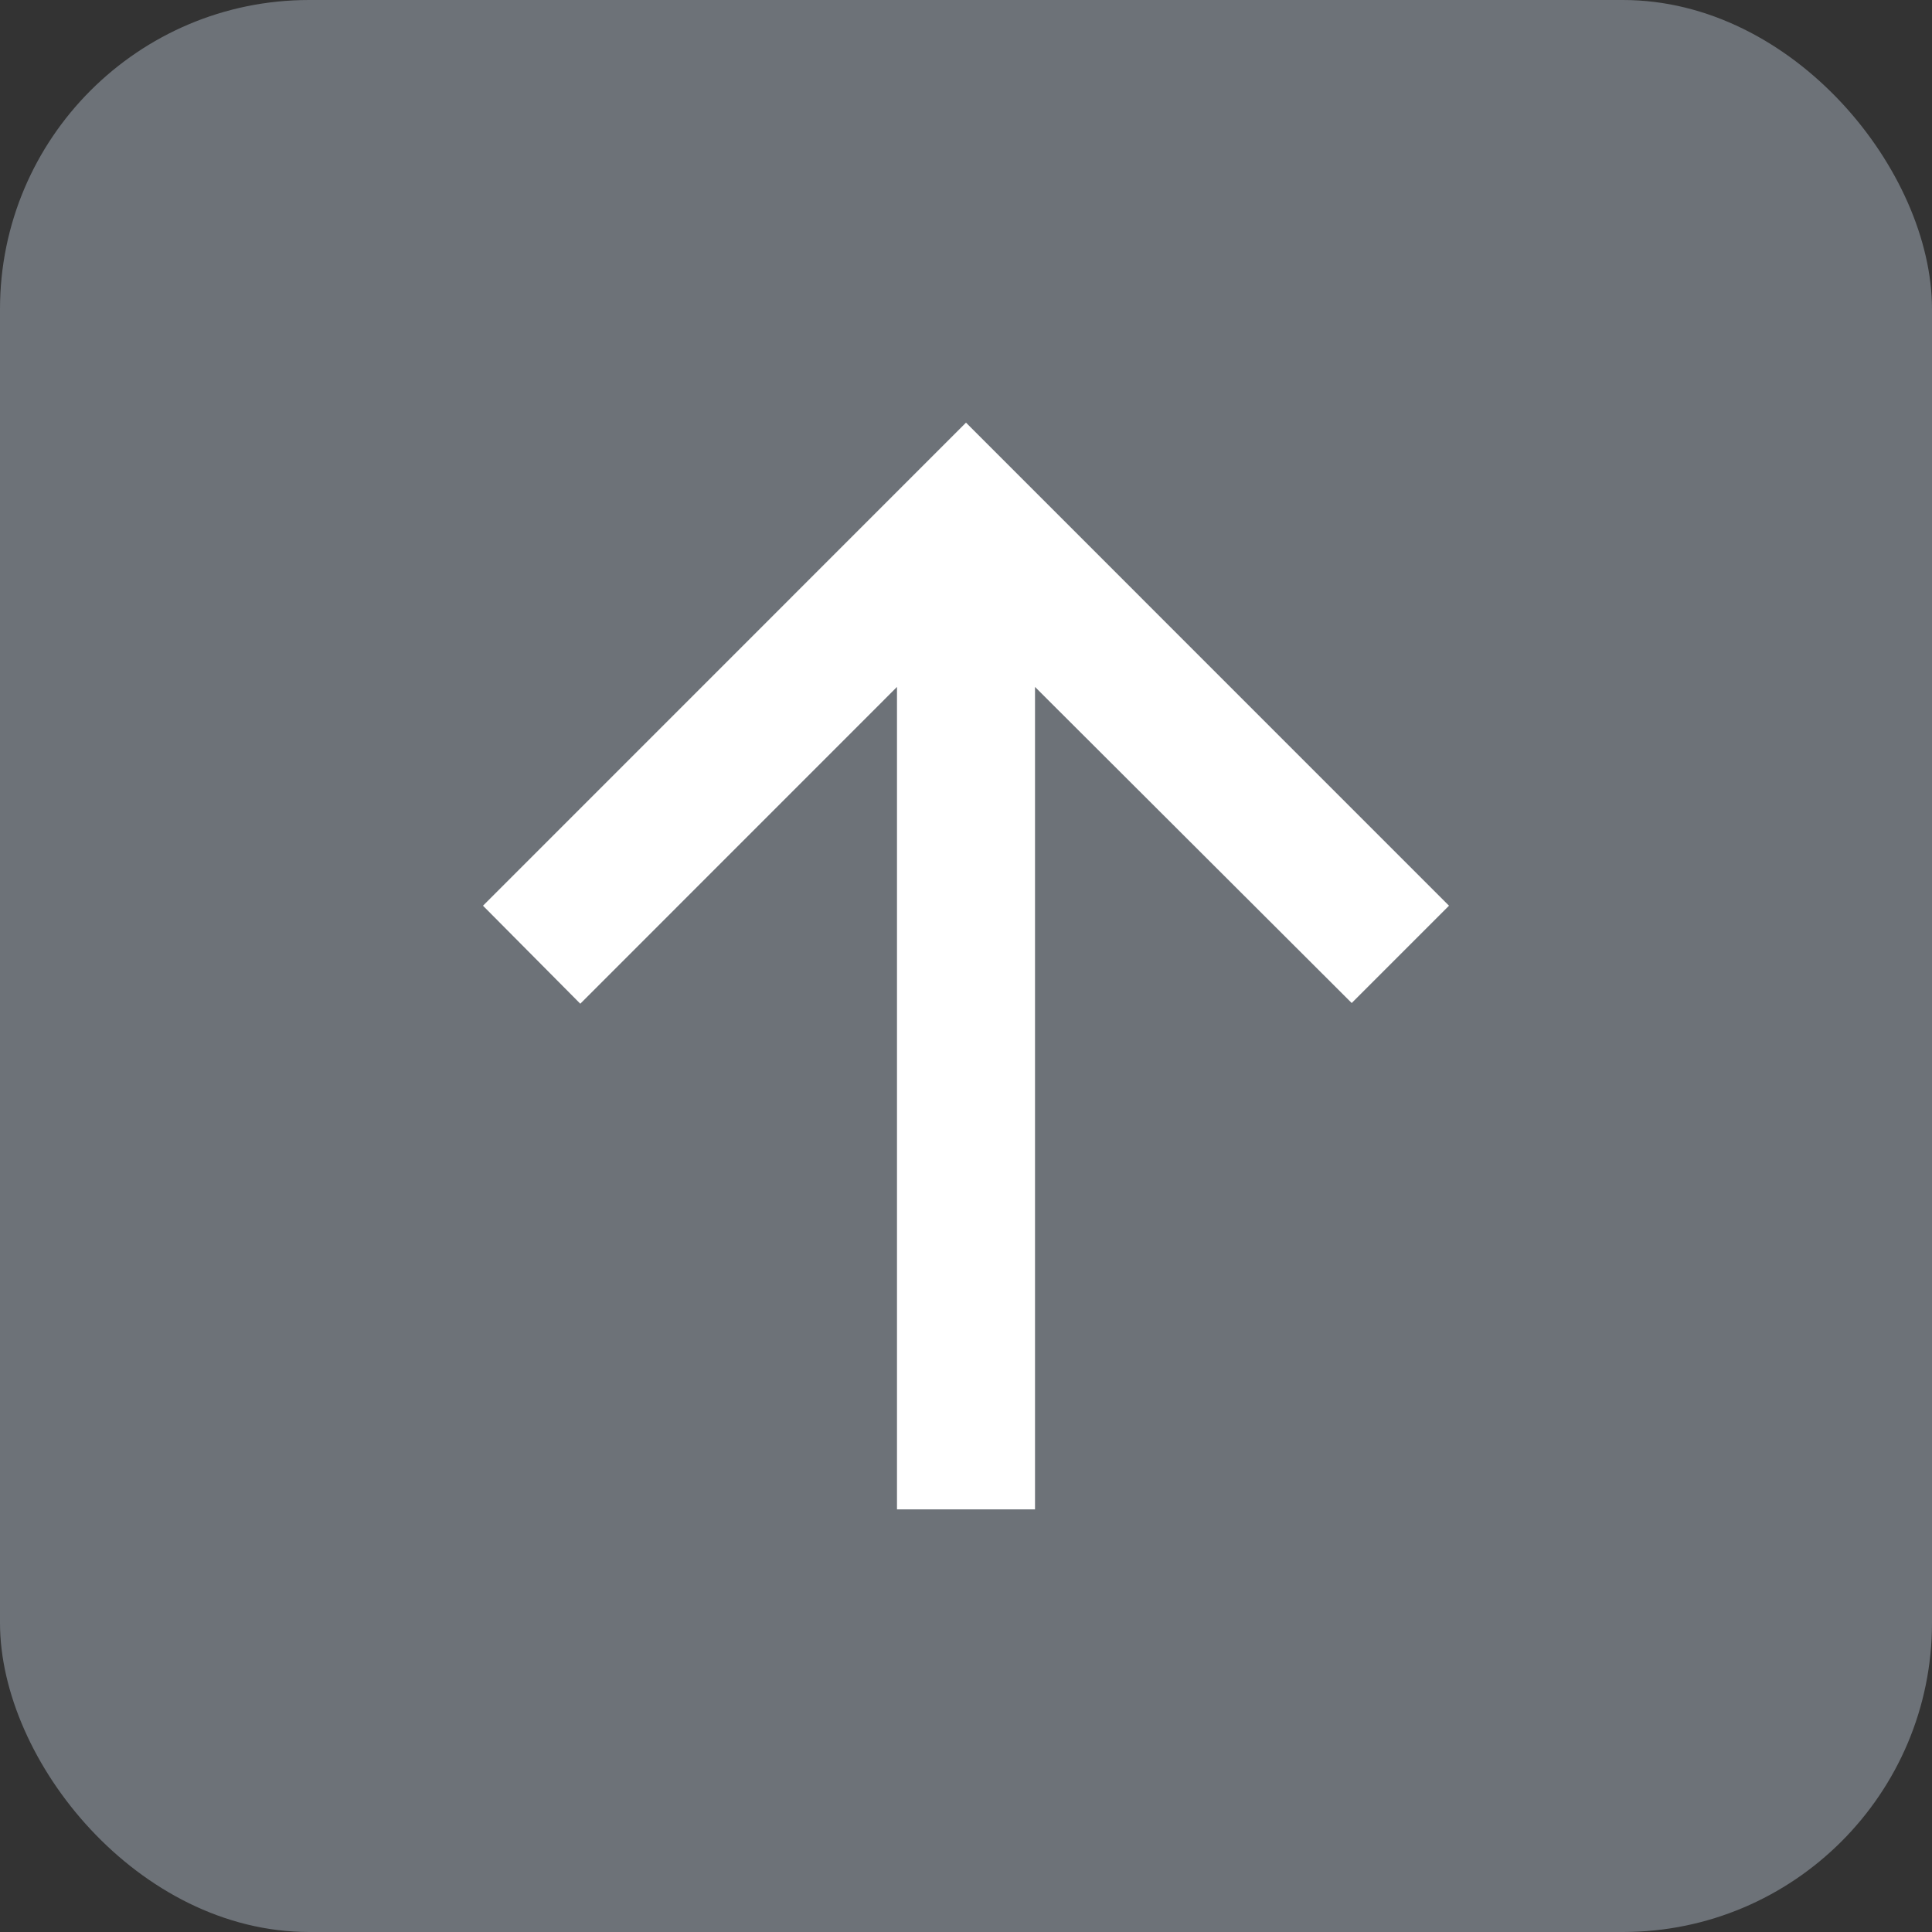 <?xml version="1.0" encoding="UTF-8"?>
<svg width="25px" height="25px" viewBox="0 0 25 25" version="1.1" xmlns="http://www.w3.org/2000/svg" xmlns:xlink="http://www.w3.org/1999/xlink">
    <rect x="0" y="0" width="25" height="25" fill="#333333" stroke="none"/>
    <title>tri fleche</title>
    <g id="Page-1" stroke="none" stroke-width="1" fill="none" fill-rule="evenodd">
        <g id="Pour-intégration" transform="translate(-168, -676)">
            <g id="Group-2" transform="translate(168, 676)">
                <rect id="Rectangle" fill="#6D7278" transform="translate(12.5, 12.5) rotate(180) translate(-12.5, -12.5) " x="0" y="0" width="25" height="25" rx="4"></rect>
                <polygon id="Fill-1-Copy-2" fill="#FFFFFF" transform="translate(12.5, 12.5) scale(-1, 1) rotate(270) translate(-12.5, -12.5) " points="13.28 6.25 12.021 7.509 16.111 11.607 5.469 11.607 5.469 13.393 16.111 13.393 12.012 17.491 13.28 18.75 19.531 12.5"></polygon>
            </g>
        </g>
    </g>
</svg>